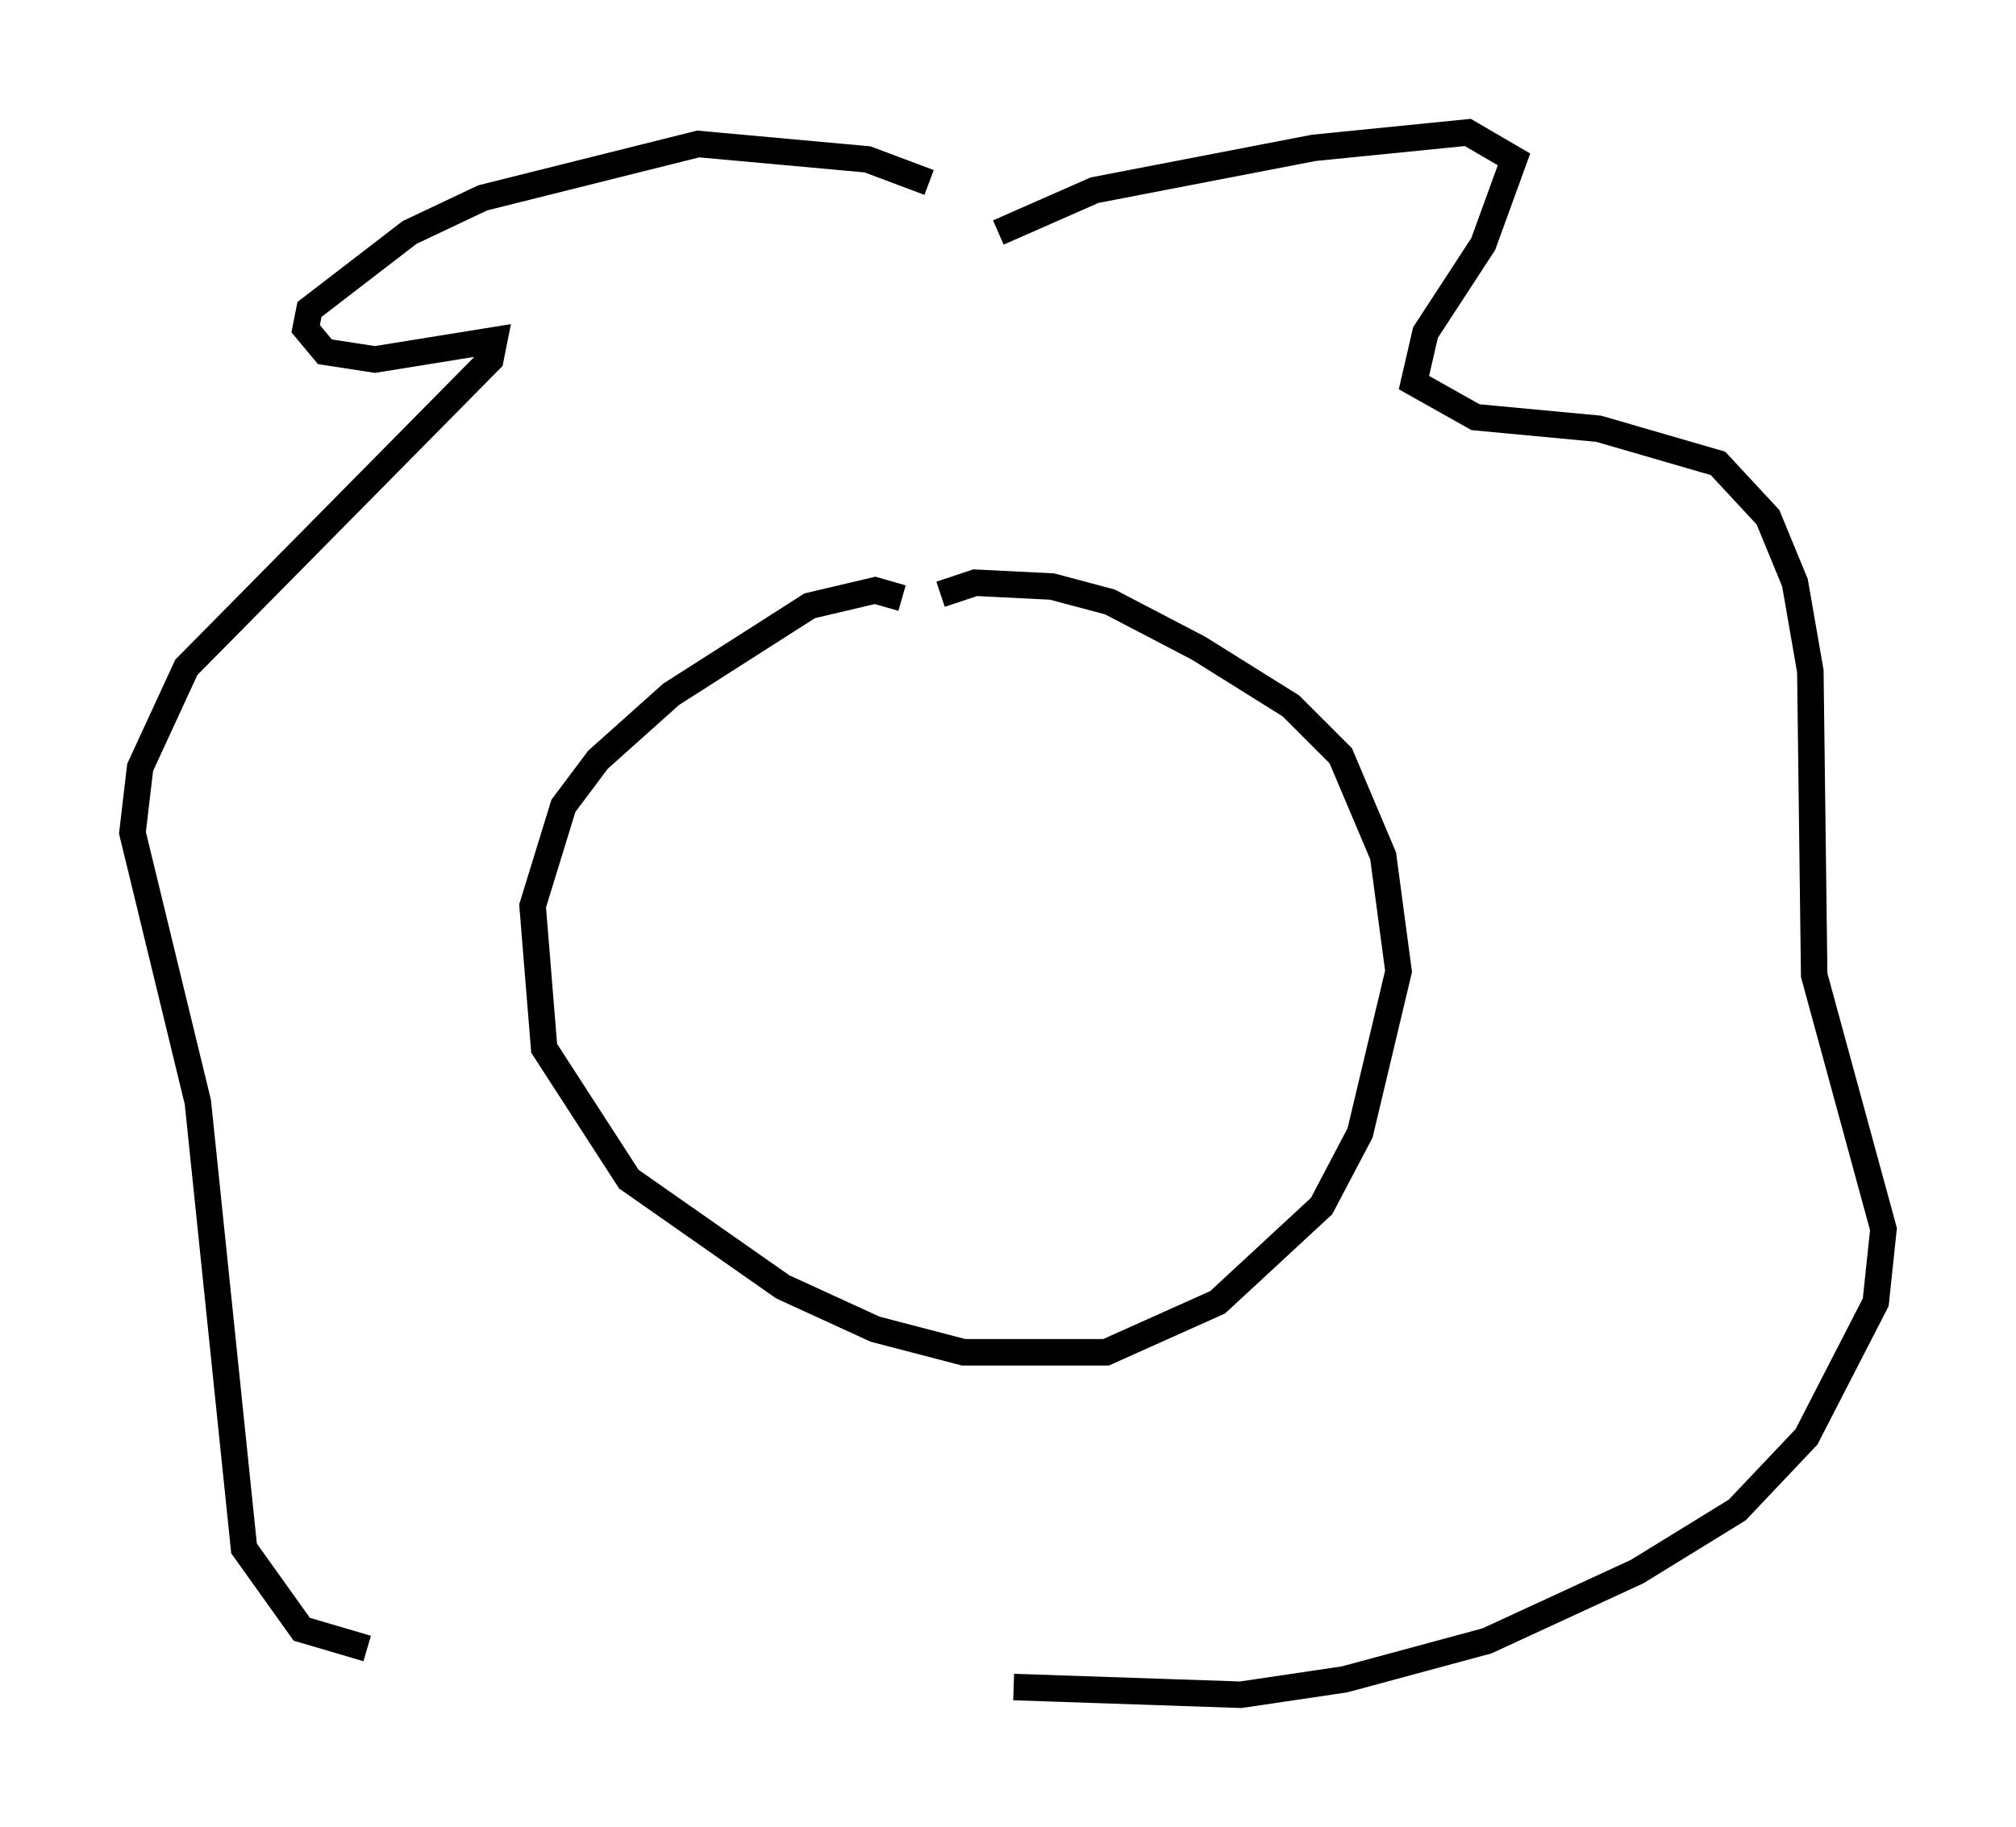 <?xml version="1.0" encoding="utf-8" ?>
<svg baseProfile="full" height="68.972" version="1.1" width="76.089" xmlns="http://www.w3.org/2000/svg" xmlns:ev="http://www.w3.org/2001/xml-events" xmlns:xlink="http://www.w3.org/1999/xlink"><defs /><rect fill="white" height="68.972" width="76.089" x="0" y="0" /><path d="M37.391, 8.486 m-2.324, -1.598 l-2.324, -0.872 -6.391, -0.581 l-8.134, 2.034 -2.76, 1.307 l-3.777, 2.905 -0.145, 0.726 l0.726, 0.872 1.888, 0.291 l4.503, -0.726 -0.145, 0.726 l-11.475, 11.62 -1.743, 3.777 l-0.291, 2.469 2.469, 10.168 l1.743, 16.849 2.179, 3.05 l2.469, 0.726 m23.821, -53.452 l3.631, -1.598 8.279, -1.598 l5.81, -0.581 1.743, 1.017 l-1.162, 3.196 -2.179, 3.341 l-0.436, 1.888 2.324, 1.307 l4.648, 0.436 4.503, 1.307 l1.888, 2.034 1.017, 2.469 l0.581, 3.341 0.145, 11.475 l2.615, 9.587 -0.291, 2.76 l-2.615, 5.084 -2.615, 2.76 l-3.777, 2.324 -5.665, 2.615 l-5.374, 1.453 -3.922, 0.581 l-8.57, -0.291 m-4.212, -41.106 l-1.017, -0.291 -2.469, 0.581 l-5.229, 3.341 -2.76, 2.469 l-1.307, 1.743 -1.162, 3.777 l0.436, 5.374 3.196, 4.939 l5.81, 4.067 3.486, 1.598 l3.341, 0.872 5.374, 0.0 l4.212, -1.888 3.922, -3.631 l1.453, -2.76 1.453, -6.101 l-0.581, -4.358 -1.598, -3.777 l-1.888, -1.888 -3.486, -2.179 l-3.341, -1.743 -2.179, -0.581 l-2.905, -0.145 -1.307, 0.436 " fill="none" stroke="black" stroke-width="1" /></svg>